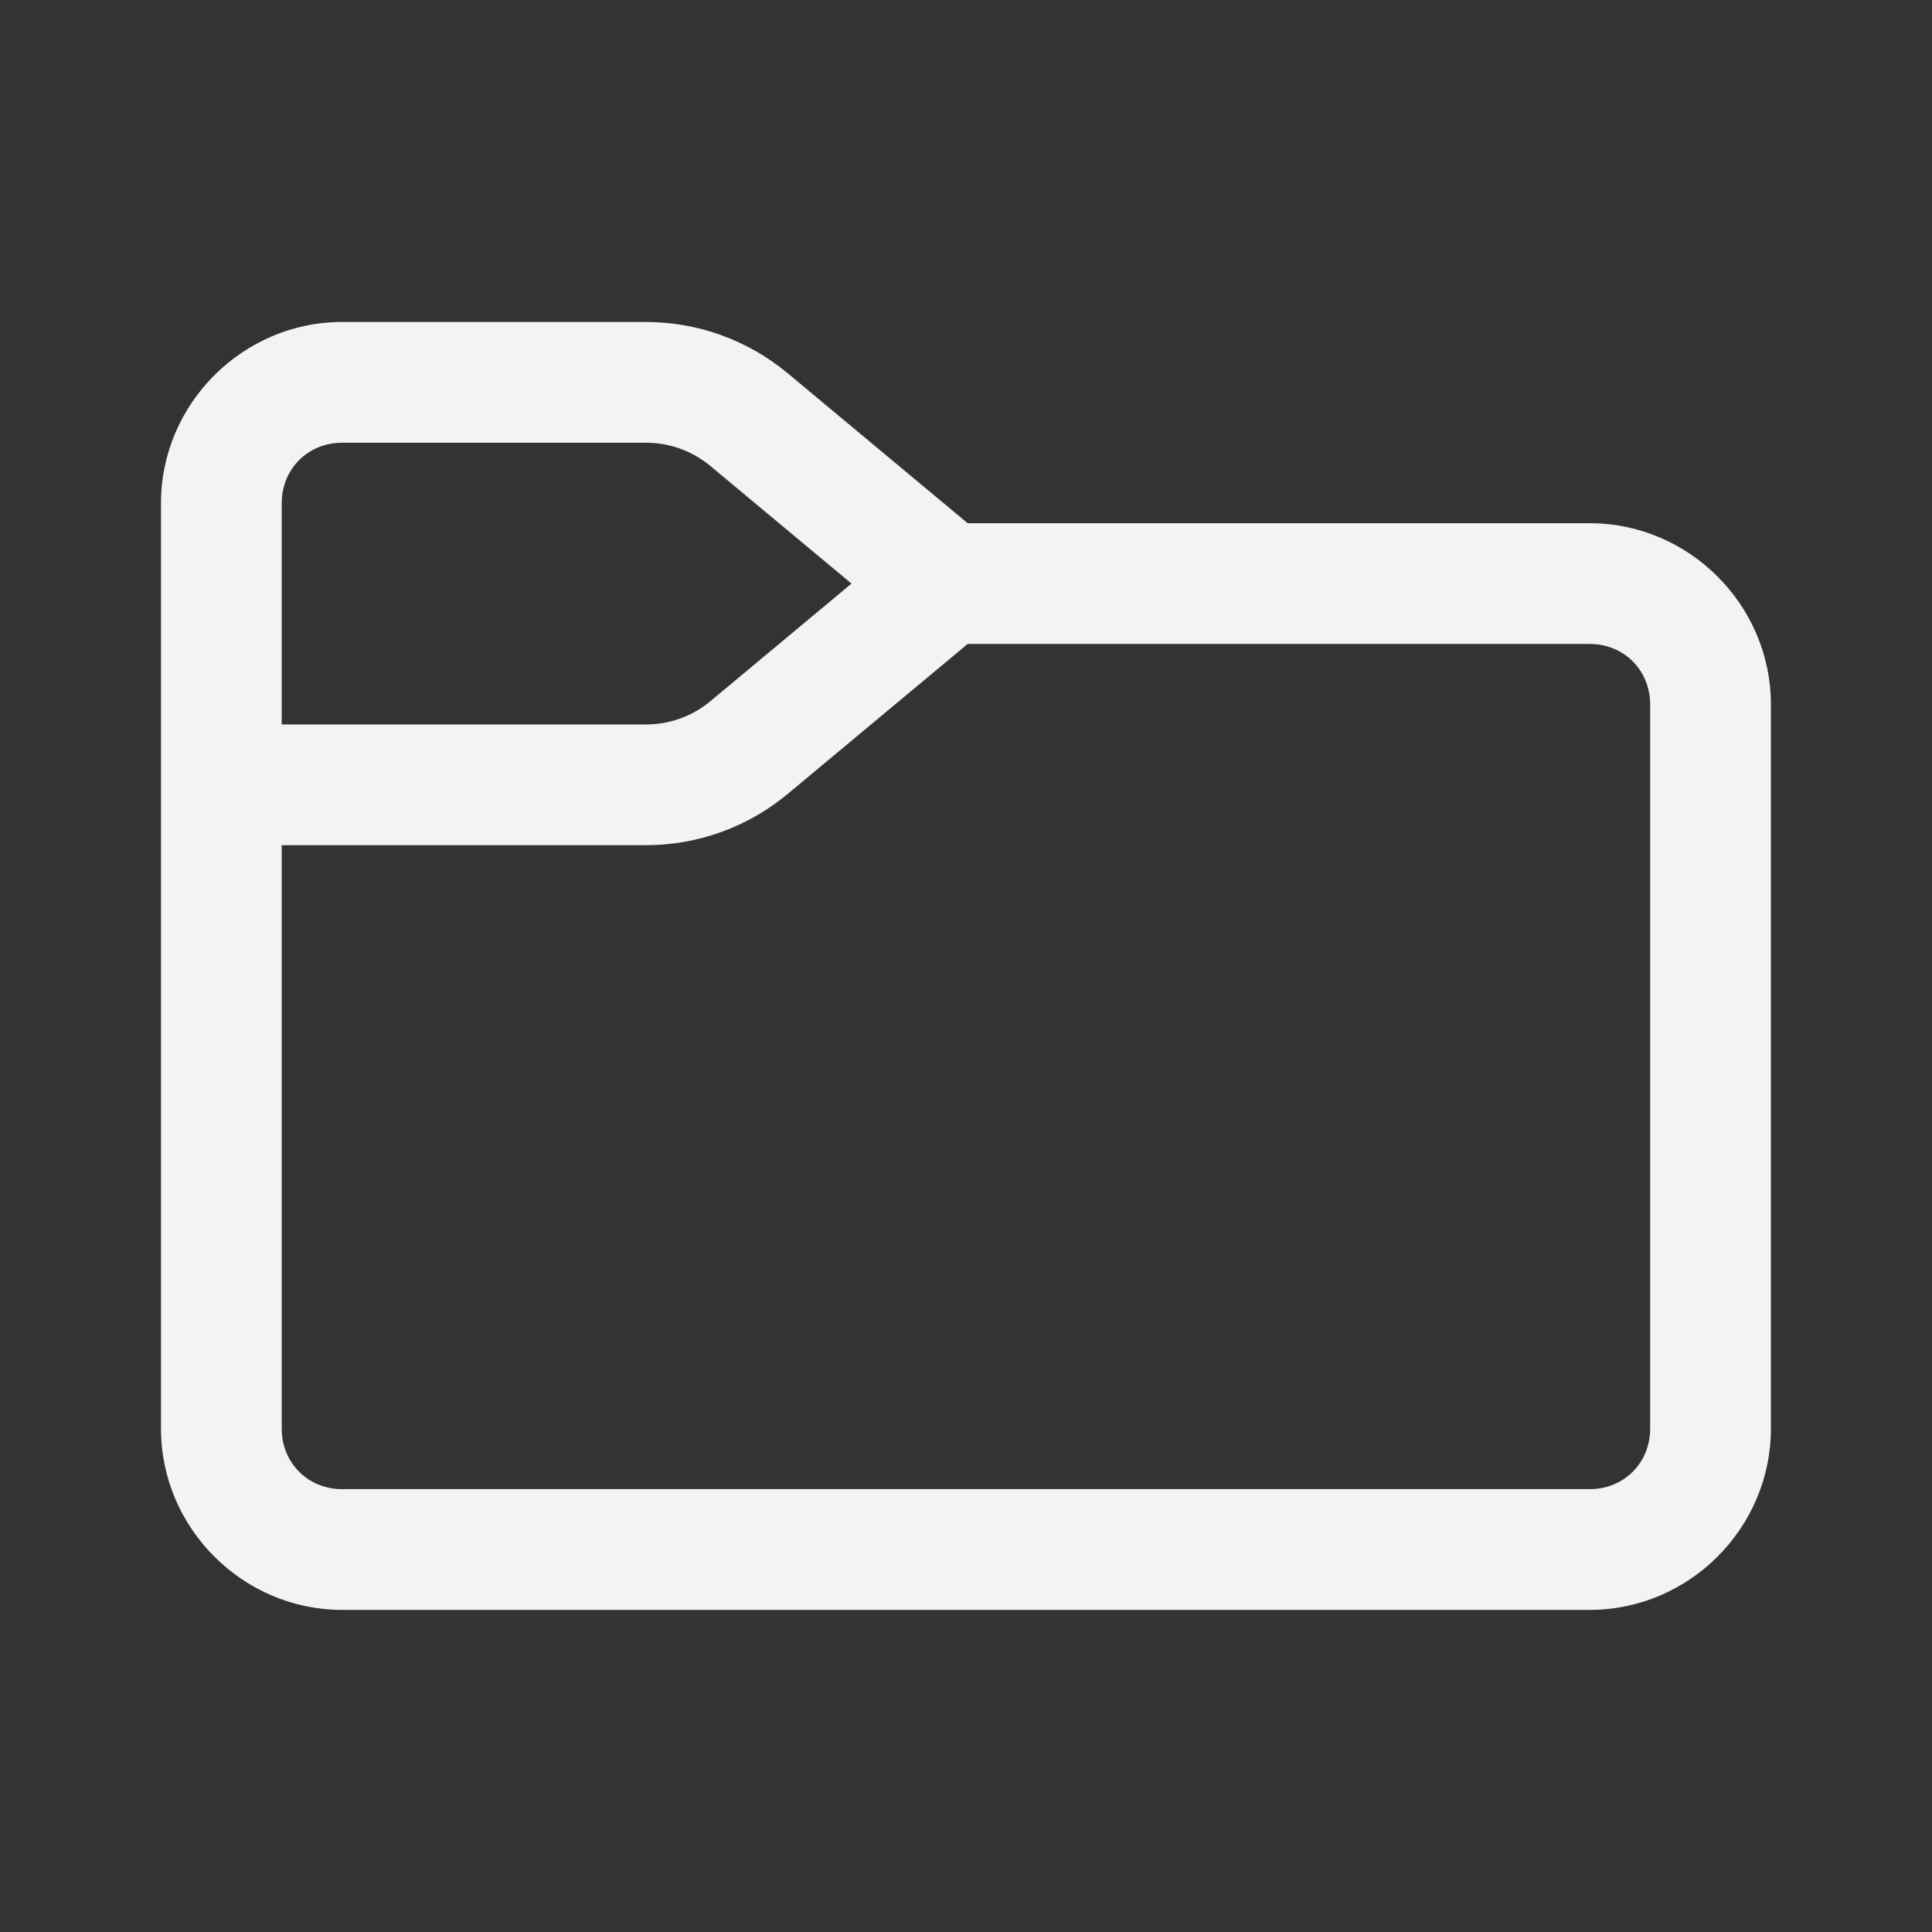 <svg xmlns="http://www.w3.org/2000/svg" xmlns:xlink="http://www.w3.org/1999/xlink" viewBox="0,0,256,256" width="50px" height="50px" fill-rule="nonzero"><rect x="0" y="0" width="256" height="256" fill="#333333" stroke="none"/><g fill="#f4f3f1" fill-rule="nonzero" stroke="none" stroke-width="1" stroke-linecap="butt" stroke-linejoin="miter" stroke-miterlimit="10" stroke-dasharray="" stroke-dashoffset="0" font-family="none" font-weight="none" font-size="none" text-anchor="none" style="mix-blend-mode: normal"><g transform="scale(5.333,5.333)"><path d="M8.5,8c-2.467,0 -4.5,2.033 -4.5,4.5v23c0,2.467 2.033,4.5 4.5,4.5h31c2.467,0 4.5,-2.033 4.5,-4.5v-18c0,-2.467 -2.033,-4.5 -4.5,-4.5h-15.457l-4.471,-3.725c-0.988,-0.823 -2.233,-1.275 -3.52,-1.275zM8.5,11h7.553c0.586,0 1.15,0.205 1.6,0.58l3.504,2.92l-3.504,2.92c-0.45,0.375 -1.014,0.58 -1.6,0.58h-9.053v-5.5c0,-0.847 0.653,-1.5 1.5,-1.5zM24.043,16h15.457c0.847,0 1.5,0.653 1.5,1.5v18c0,0.847 -0.653,1.5 -1.5,1.5h-31c-0.847,0 -1.5,-0.653 -1.5,-1.5v-14.5h9.053c1.286,0 2.531,-0.452 3.52,-1.275z"></path></g></g></svg>